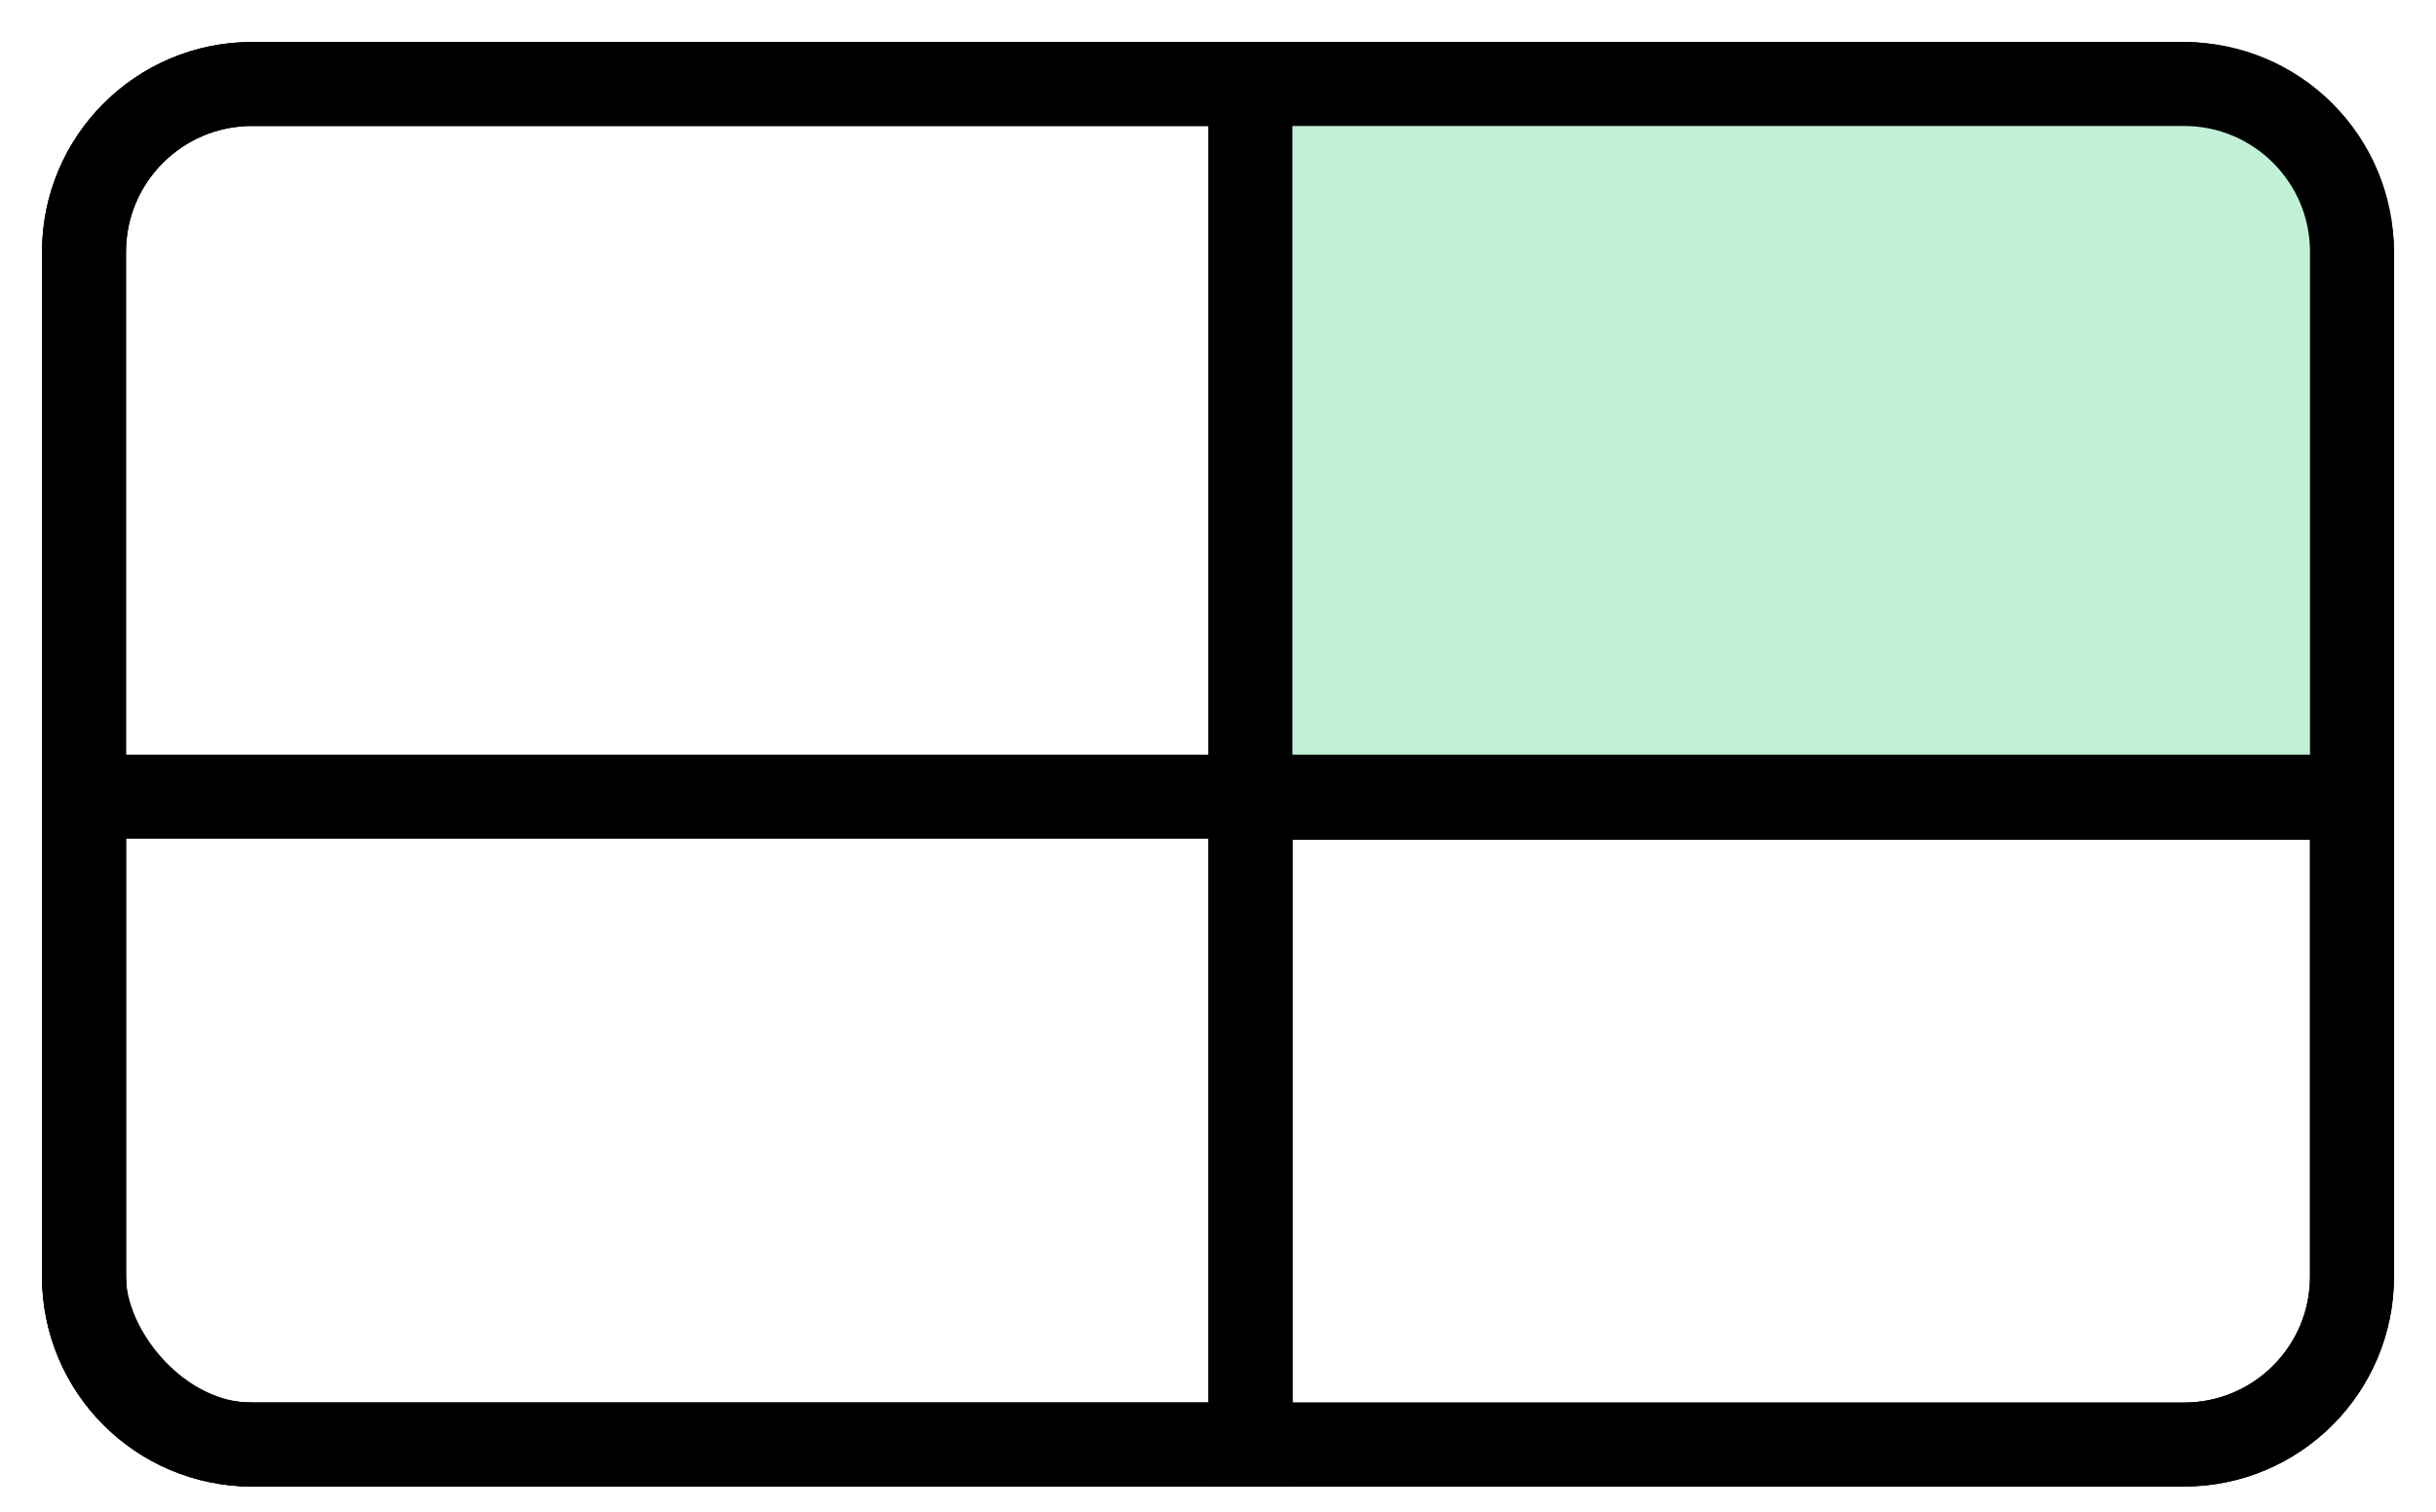 <?xml version="1.0" encoding="UTF-8"?>
<svg width="29px" height="18px" viewBox="0 0 29 18" version="1.1" xmlns="http://www.w3.org/2000/svg" xmlns:xlink="http://www.w3.org/1999/xlink">
    <title>layout-advanced-3d-four-up</title>
    <g id="Layout-select----FINAL" stroke="none" stroke-width="1" fill="none" fill-rule="evenodd">
        <g id="layout-advanced-3d-four-up" transform="translate(1, 1)" stroke="currentColor">
            <rect id="Rectangle" x="0" y="0" width="27" height="16.2" rx="2"></rect>
            <path d="M0,0 L11.886,-2.22044605e-16 C12.99,5.56104062e-16 13.886,0.895 13.886,2 L13.886,14.2 C13.886,15.305 12.99,16.2 11.886,16.2 L0,16.2 L0,16.2 L0,0 Z" id="Rectangle" transform="translate(6.943, 8.1) scale(-1, 1) translate(-6.943, -8.1)"></path>
            <path d="M13.886,0 L25,0 C26.105,-1.18396092e-15 27,0.895 27,2 L27,8.5 L27,8.5 L13.886,8.5 L13.886,0 Z" id="Rectangle" fill="#C2F0D7"></path>
            <path d="M0,8.486 L13.886,8.486 L13.886,14.2 C13.886,15.305 12.99,16.2 11.886,16.2 L0,16.2 L0,16.2 L0,8.486 Z" id="Rectangle" transform="translate(6.943, 12.343) scale(-1, 1) translate(-6.943, -12.343)"></path>
            <path d="M13.886,8.486 L27,8.486 L27,14.2 C27,15.305 26.105,16.2 25,16.2 L13.886,16.2 L13.886,16.2 L13.886,8.486 Z" id="Rectangle"></path>
        </g>
    </g>
</svg>
